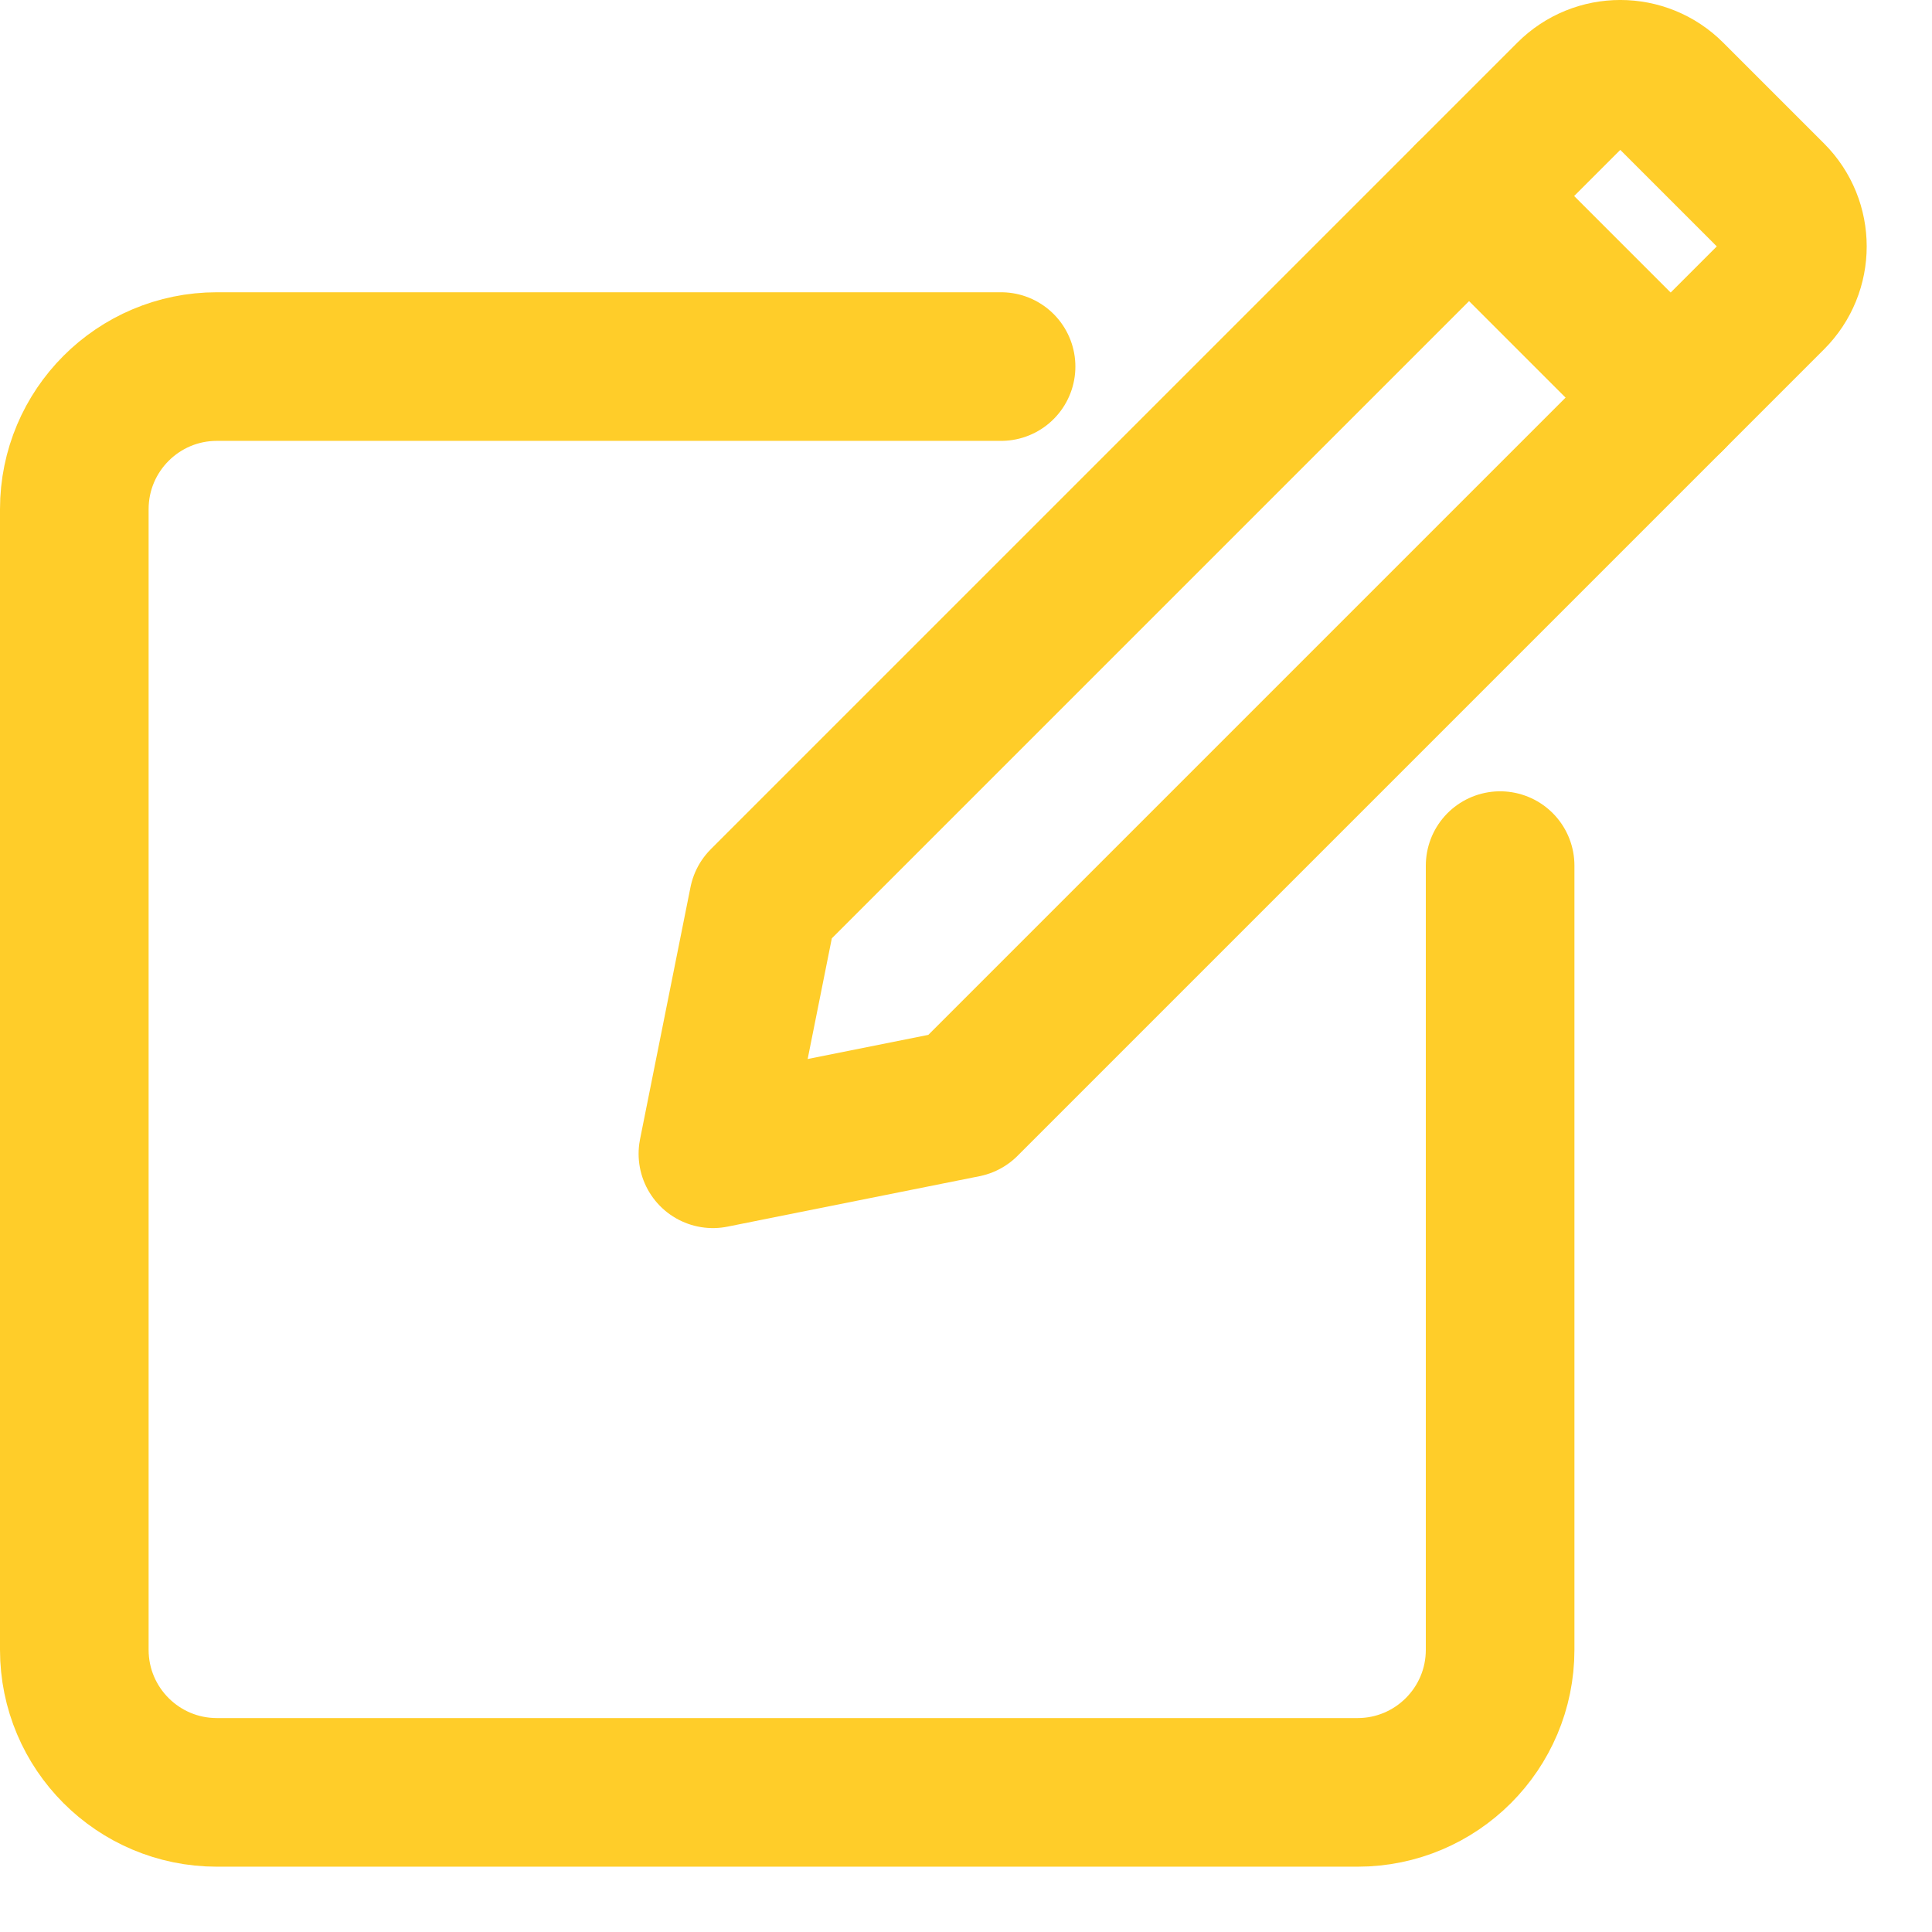 <svg width="26" height="26" viewBox="0 0 26 26" fill="none" xmlns="http://www.w3.org/2000/svg">
<path d="M13.472 4.933H2.919C1.859 4.933 1 5.793 1 6.852V22.202C1 23.262 1.859 24.121 2.919 24.121H18.269C19.329 24.121 20.188 23.262 20.188 22.202V11.649" stroke="#FFCD29" stroke-width="2" stroke-miterlimit="10" stroke-linecap="round" stroke-linejoin="round"/>
<path d="M23.84 3.994L12.986 14.848L9.594 15.527L10.273 12.135L21.127 1.281C21.501 0.906 22.109 0.906 22.483 1.281L23.84 2.638C24.215 3.012 24.215 3.62 23.84 3.994Z" stroke="#FFCD29" stroke-width="2" stroke-miterlimit="10" stroke-linecap="round" stroke-linejoin="round"/>
<path d="M19.77 2.638L22.483 5.351" stroke="#FFCD29" stroke-width="2" stroke-miterlimit="10" stroke-linecap="round" stroke-linejoin="round"/>
</svg>
